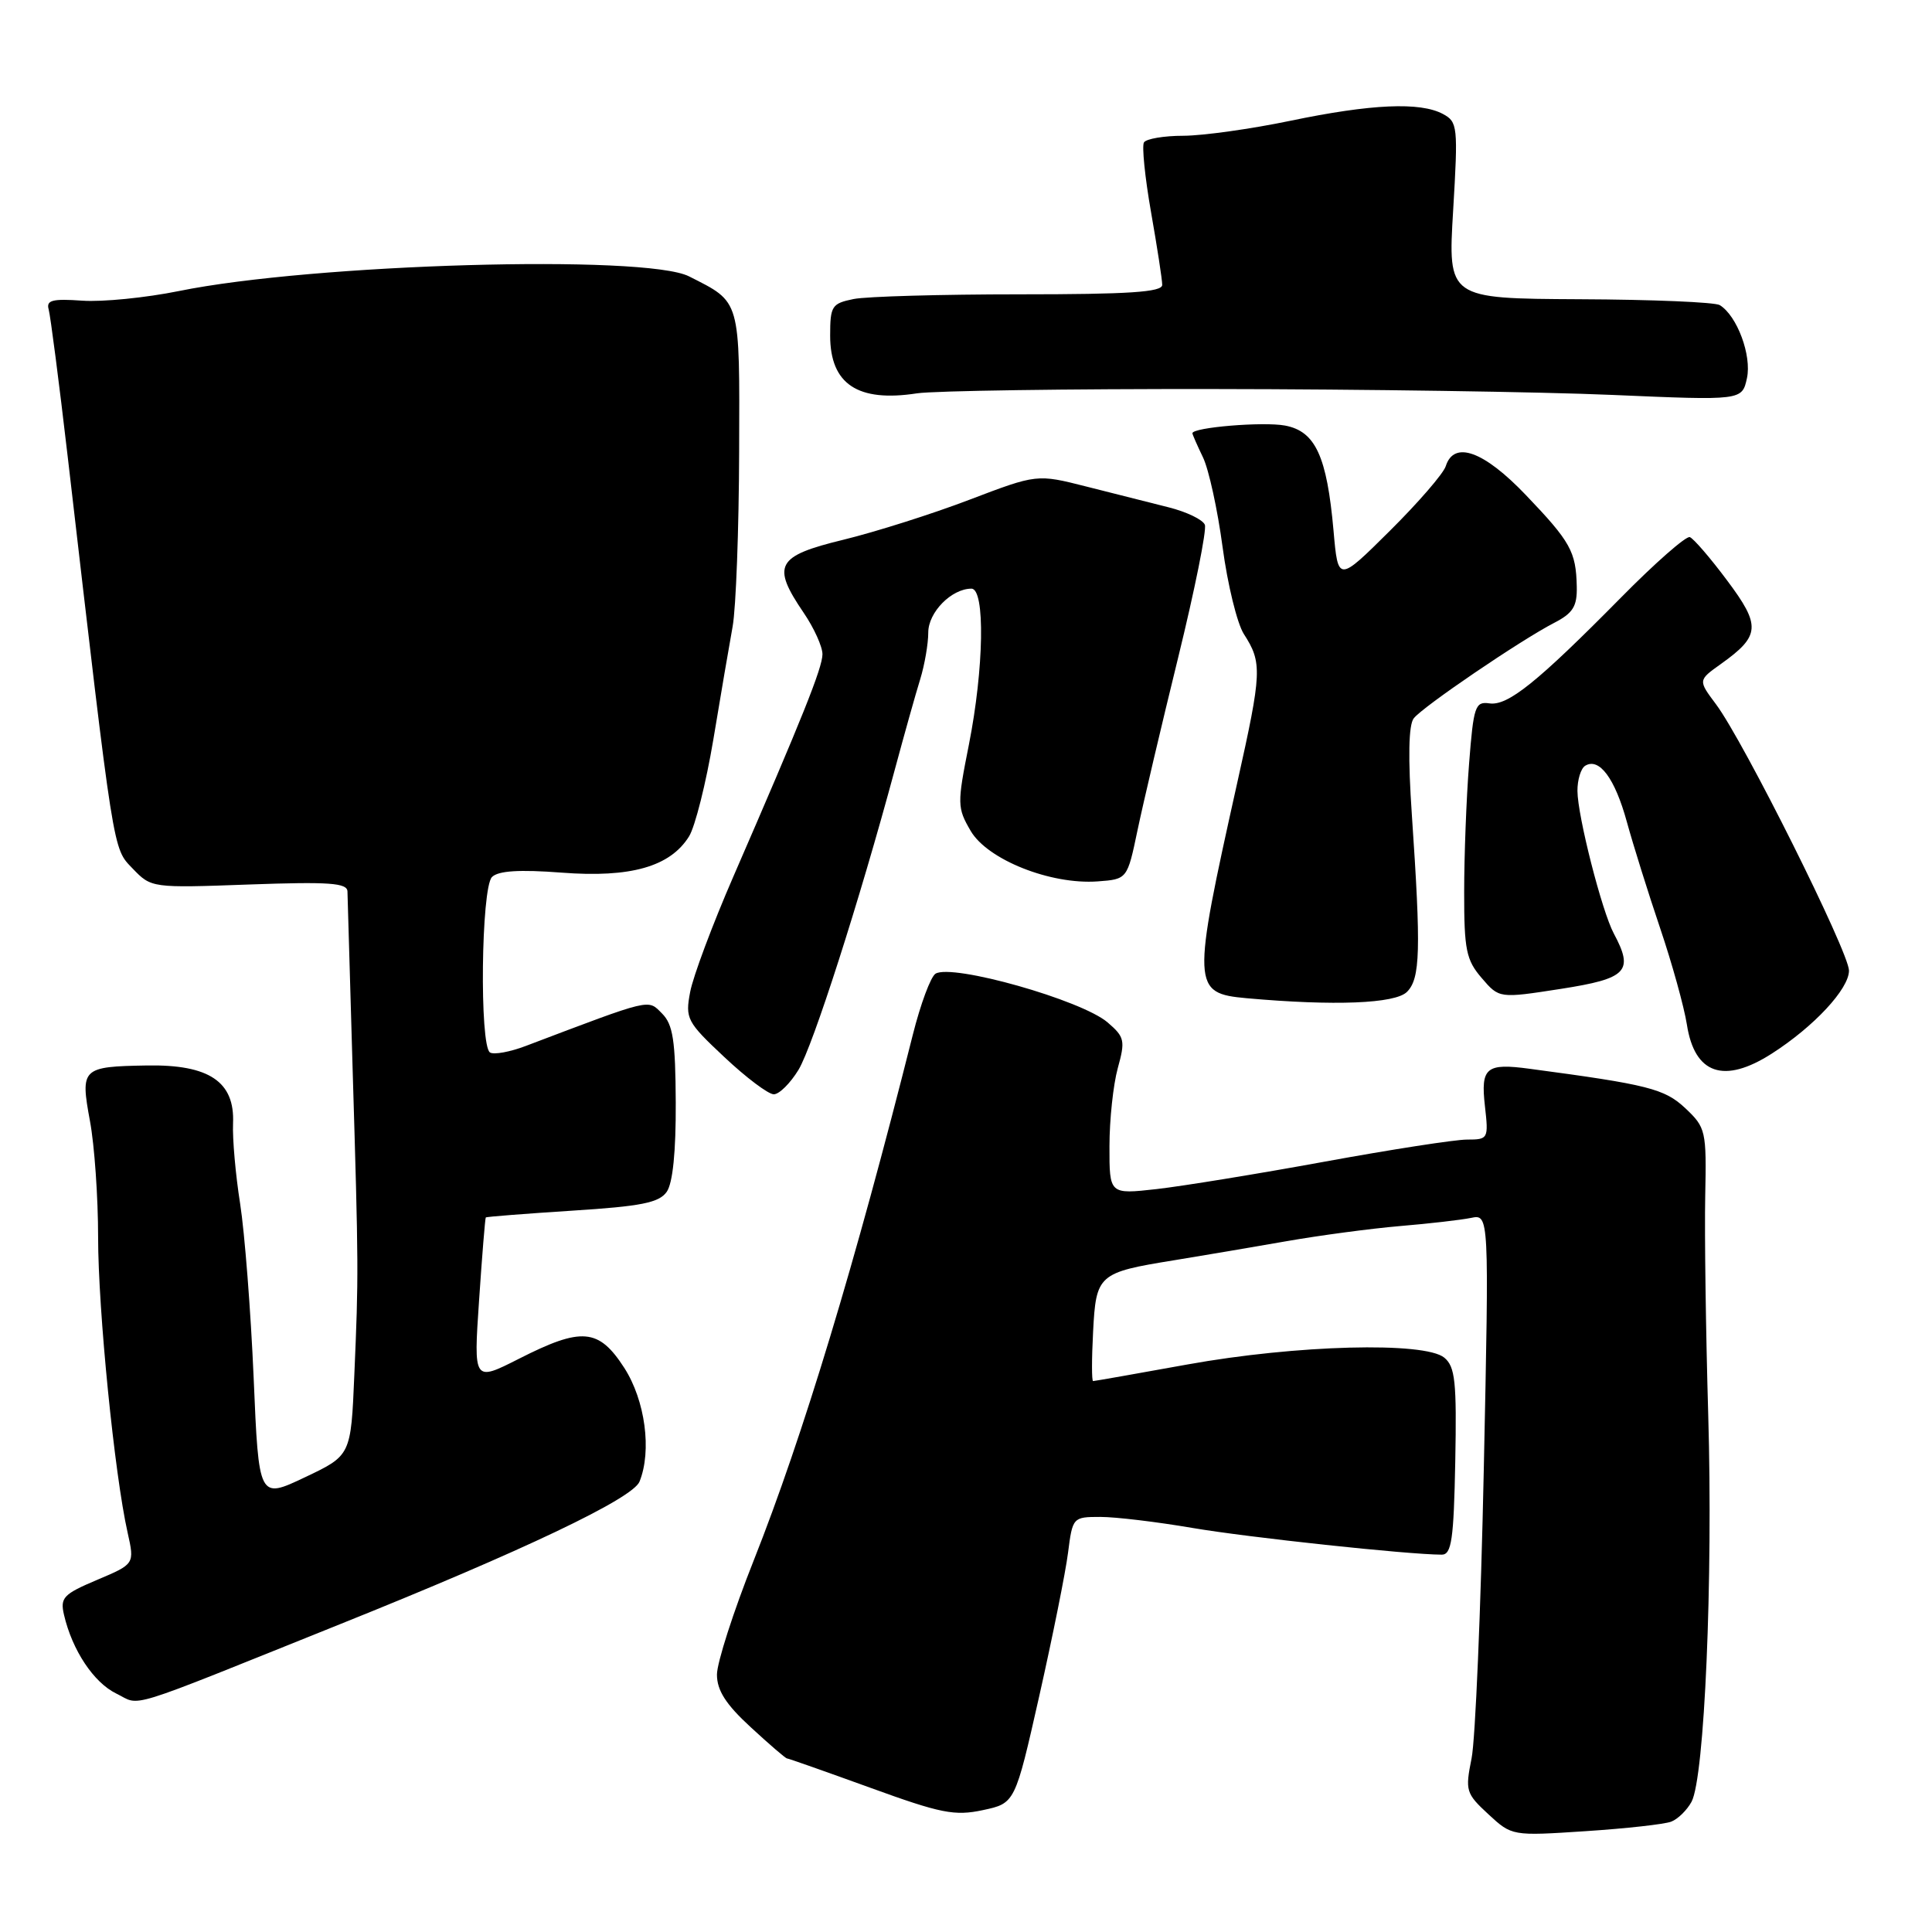<?xml version="1.0" encoding="UTF-8" standalone="no"?>
<!DOCTYPE svg PUBLIC "-//W3C//DTD SVG 1.1//EN" "http://www.w3.org/Graphics/SVG/1.1/DTD/svg11.dtd" >
<svg xmlns="http://www.w3.org/2000/svg" xmlns:xlink="http://www.w3.org/1999/xlink" version="1.1" viewBox="0 0 256 256">
 <g >
 <path fill="currentColor"
d=" M 221.44 241.38 C 222.33 241.04 223.54 239.85 224.14 238.74 C 225.86 235.52 226.99 209.33 226.35 187.50 C 226.03 176.50 225.85 163.45 225.95 158.50 C 226.13 149.82 226.03 149.41 223.32 146.85 C 220.56 144.26 218.37 143.71 202.69 141.62 C 196.92 140.84 196.18 141.45 196.76 146.56 C 197.25 150.90 197.20 151.00 194.38 151.00 C 192.80 151.00 184.30 152.32 175.50 153.93 C 166.70 155.54 156.69 157.17 153.25 157.56 C 147.00 158.26 147.00 158.26 147.01 151.88 C 147.01 148.37 147.51 143.72 148.11 141.54 C 149.12 137.89 149.02 137.41 146.77 135.48 C 143.32 132.51 126.17 127.66 123.96 129.02 C 123.32 129.42 121.97 133.06 120.95 137.12 C 113.31 167.47 106.37 190.38 99.87 206.77 C 97.19 213.51 95.00 220.32 95.00 221.89 C 95.00 223.99 96.18 225.84 99.48 228.87 C 101.94 231.14 104.10 233.00 104.28 233.00 C 104.46 233.00 109.42 234.75 115.30 236.88 C 124.68 240.29 126.50 240.65 130.24 239.85 C 134.50 238.94 134.50 238.94 137.71 224.72 C 139.47 216.90 141.19 208.36 141.52 205.75 C 142.12 201.05 142.16 201.00 145.81 201.00 C 147.84 201.00 153.32 201.66 158.00 202.46 C 165.39 203.72 186.56 205.99 191.04 206.00 C 192.34 206.00 192.63 204.01 192.83 193.65 C 193.03 183.09 192.82 181.10 191.38 179.90 C 188.79 177.75 171.73 178.20 157.34 180.80 C 150.65 182.01 145.03 183.00 144.84 183.00 C 144.65 183.00 144.65 180.07 144.84 176.49 C 145.23 168.87 145.51 168.62 155.58 166.99 C 159.39 166.37 166.10 165.23 170.50 164.46 C 174.90 163.69 181.65 162.79 185.50 162.46 C 189.35 162.14 193.59 161.65 194.91 161.38 C 197.32 160.88 197.32 160.88 196.61 194.69 C 196.22 213.29 195.49 230.53 194.99 233.00 C 194.13 237.28 194.24 237.64 197.21 240.39 C 200.34 243.28 200.35 243.28 210.09 242.64 C 215.45 242.29 220.56 241.72 221.44 241.38 Z  M 44.99 215.24 C 69.34 205.47 83.84 198.56 84.74 196.32 C 86.39 192.23 85.49 185.56 82.72 181.25 C 79.33 176.00 77.09 175.81 68.75 180.05 C 62.75 183.09 62.75 183.09 63.48 172.30 C 63.88 166.36 64.28 161.42 64.37 161.32 C 64.46 161.22 69.61 160.82 75.81 160.42 C 84.97 159.84 87.32 159.37 88.34 157.93 C 89.15 156.78 89.57 152.58 89.54 146.10 C 89.50 137.87 89.18 135.75 87.72 134.29 C 85.81 132.38 86.54 132.20 69.68 138.59 C 67.58 139.39 65.45 139.78 64.93 139.46 C 63.52 138.59 63.75 117.65 65.19 116.21 C 66.02 115.38 68.81 115.20 74.44 115.63 C 83.56 116.33 88.80 114.84 91.30 110.83 C 92.10 109.55 93.55 103.78 94.52 98.00 C 95.48 92.22 96.63 85.47 97.08 83.00 C 97.52 80.53 97.91 70.13 97.94 59.90 C 98.01 39.43 98.20 40.12 91.30 36.62 C 85.49 33.68 41.42 34.95 23.68 38.57 C 19.33 39.45 13.58 40.03 10.90 39.84 C 6.94 39.56 6.10 39.78 6.45 41.00 C 6.68 41.83 7.82 50.60 8.97 60.50 C 15.16 113.80 14.92 112.31 17.58 115.09 C 20.05 117.66 20.11 117.67 33.03 117.20 C 43.62 116.82 46.01 116.99 46.04 118.12 C 46.06 118.88 46.36 129.40 46.72 141.50 C 47.52 168.22 47.52 168.83 46.95 182.18 C 46.50 192.86 46.50 192.86 40.40 195.75 C 34.29 198.65 34.29 198.65 33.61 182.57 C 33.23 173.73 32.42 163.35 31.82 159.50 C 31.21 155.65 30.79 150.85 30.88 148.84 C 31.12 143.33 27.71 141.04 19.49 141.18 C 10.83 141.33 10.63 141.53 11.92 148.54 C 12.52 151.75 13.00 158.67 13.00 163.94 C 13.00 173.58 15.17 195.37 16.91 203.08 C 17.84 207.24 17.84 207.24 12.87 209.34 C 8.40 211.23 7.95 211.70 8.48 213.97 C 9.57 218.67 12.42 222.95 15.40 224.40 C 18.80 226.04 15.80 226.97 44.99 215.24 Z  M 105.81 141.75 C 107.71 138.61 113.86 119.45 118.56 102.00 C 119.82 97.33 121.33 91.93 121.93 90.01 C 122.52 88.09 123.00 85.30 123.00 83.81 C 123.00 81.13 126.08 78.00 128.72 78.00 C 130.56 78.00 130.38 88.60 128.38 98.69 C 126.82 106.53 126.83 107.03 128.62 110.10 C 130.85 113.91 139.20 117.24 145.44 116.79 C 149.37 116.50 149.37 116.50 150.73 110.00 C 151.48 106.42 153.90 96.14 156.11 87.14 C 158.32 78.13 159.91 70.22 159.65 69.54 C 159.39 68.86 157.23 67.82 154.84 67.22 C 152.45 66.61 147.55 65.38 143.95 64.47 C 137.41 62.81 137.41 62.81 128.45 66.22 C 123.53 68.10 116.01 70.48 111.75 71.52 C 102.86 73.68 102.20 74.89 106.50 81.21 C 107.88 83.24 108.99 85.71 108.98 86.70 C 108.96 88.52 106.32 95.11 97.19 116.11 C 94.41 122.50 91.83 129.40 91.45 131.44 C 90.78 134.97 91.01 135.41 95.99 140.08 C 98.87 142.79 101.81 145.00 102.53 145.00 C 103.25 145.00 104.72 143.54 105.81 141.75 Z  M 234.77 139.61 C 240.36 136.03 245.00 131.04 245.00 128.61 C 245.00 126.18 231.04 98.21 227.38 93.32 C 225.00 90.14 225.00 90.14 228.00 88.00 C 233.26 84.25 233.36 82.93 228.85 76.91 C 226.63 73.93 224.40 71.35 223.91 71.17 C 223.42 70.99 219.30 74.60 214.76 79.21 C 203.69 90.42 199.79 93.56 197.35 93.20 C 195.47 92.93 195.25 93.58 194.66 101.20 C 194.30 105.77 194.01 113.41 194.01 118.19 C 194.00 125.86 194.28 127.21 196.33 129.59 C 198.65 132.30 198.65 132.30 206.83 131.03 C 215.61 129.66 216.52 128.71 213.84 123.70 C 212.26 120.75 209.04 108.13 209.02 104.81 C 209.01 103.33 209.47 101.83 210.04 101.47 C 211.90 100.33 213.98 103.13 215.56 108.88 C 216.41 111.97 218.40 118.33 219.98 123.00 C 221.56 127.67 223.15 133.41 223.52 135.75 C 224.54 142.34 228.43 143.67 234.77 139.61 Z  M 186.43 131.43 C 188.20 129.66 188.30 125.93 187.08 108.00 C 186.56 100.42 186.64 96.05 187.33 95.18 C 188.54 93.63 201.46 84.85 205.92 82.54 C 208.43 81.25 208.99 80.35 208.93 77.72 C 208.83 73.08 208.11 71.79 202.17 65.58 C 196.60 59.75 192.66 58.34 191.57 61.77 C 191.26 62.75 187.93 66.60 184.16 70.34 C 177.30 77.15 177.30 77.15 176.70 70.32 C 175.82 60.44 174.30 57.15 170.28 56.39 C 167.40 55.85 158.00 56.63 158.00 57.41 C 158.00 57.56 158.63 59.00 159.40 60.60 C 160.17 62.19 161.34 67.55 162.00 72.50 C 162.66 77.45 163.93 82.62 164.81 84.00 C 167.27 87.82 167.22 89.03 163.93 103.77 C 157.91 130.79 157.94 131.61 165.20 132.27 C 176.82 133.31 184.87 132.99 186.43 131.43 Z  M 161.00 51.55 C 180.53 51.57 204.22 51.92 213.66 52.33 C 230.83 53.07 230.83 53.07 231.48 50.11 C 232.13 47.11 230.18 41.85 227.88 40.43 C 227.26 40.04 218.90 39.69 209.30 39.65 C 191.85 39.56 191.85 39.56 192.55 27.88 C 193.21 16.75 193.15 16.15 191.19 15.10 C 188.17 13.49 181.72 13.77 171.00 16.00 C 165.78 17.09 159.39 17.98 156.81 17.99 C 154.23 17.99 151.88 18.39 151.58 18.87 C 151.29 19.34 151.71 23.51 152.52 28.12 C 153.33 32.73 154.00 37.06 154.00 37.75 C 154.00 38.71 149.56 39.00 135.12 39.00 C 124.74 39.00 114.84 39.28 113.12 39.62 C 110.22 40.21 110.00 40.54 110.00 44.47 C 110.00 50.90 113.65 53.33 121.50 52.12 C 123.70 51.78 141.47 51.52 161.00 51.55 Z "/>
</g>
</svg>